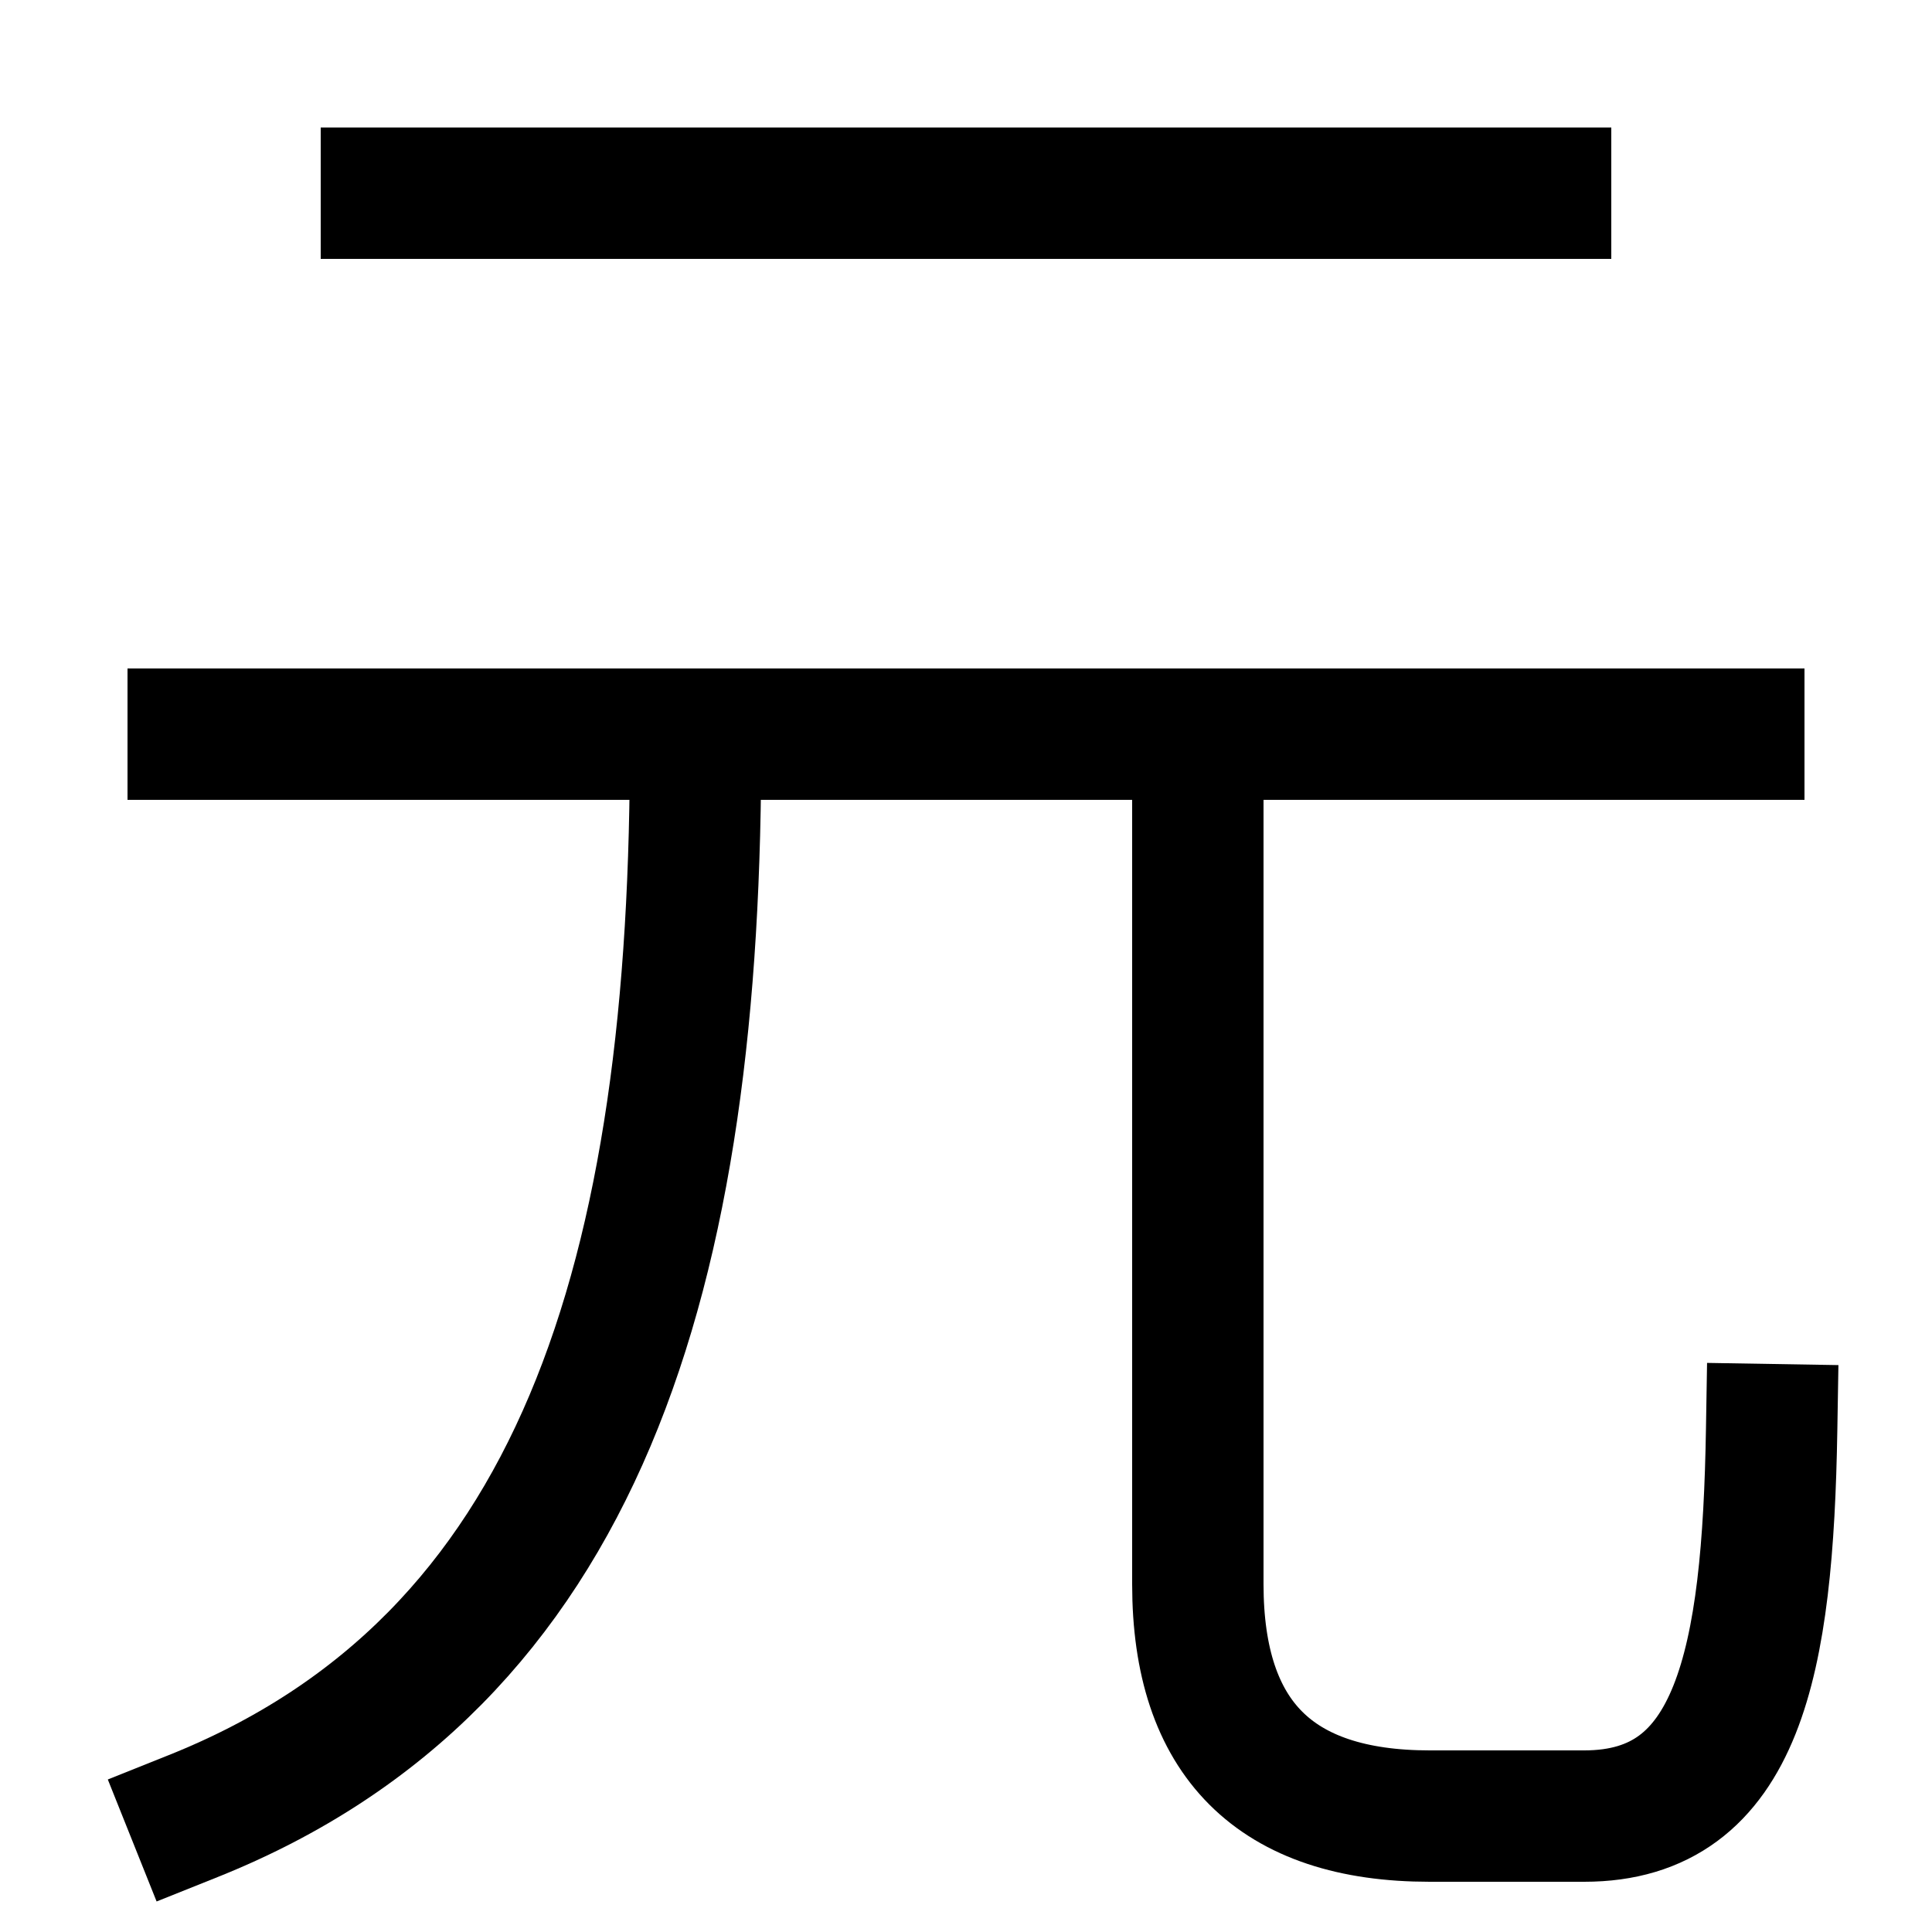 <svg xmlns="http://www.w3.org/2000/svg" xmlns:xlink="http://www.w3.org/1999/xlink" viewBox="0 0 1000 1000"><defs><style>.a,.c{fill:none;}.b{clip-path:url(#a);}.c{stroke:#000;stroke-linecap:square;stroke-miterlimit:2;stroke-width:68px;}</style><clipPath id="a"><rect class="a" x="-188" y="380" width="1409" height="745"/></clipPath></defs><title>origin</title><g class="b"><path class="c" d="M100,940c200-80,261-279,260-560"/><path class="c" d="M620,380V820q0,120,120,120h80c80,0,95-80,97-200"/></g><line class="c" x1="100" y1="380" x2="900" y2="380"/><line class="c" x1="200" y1="100" x2="800" y2="100"/></svg>